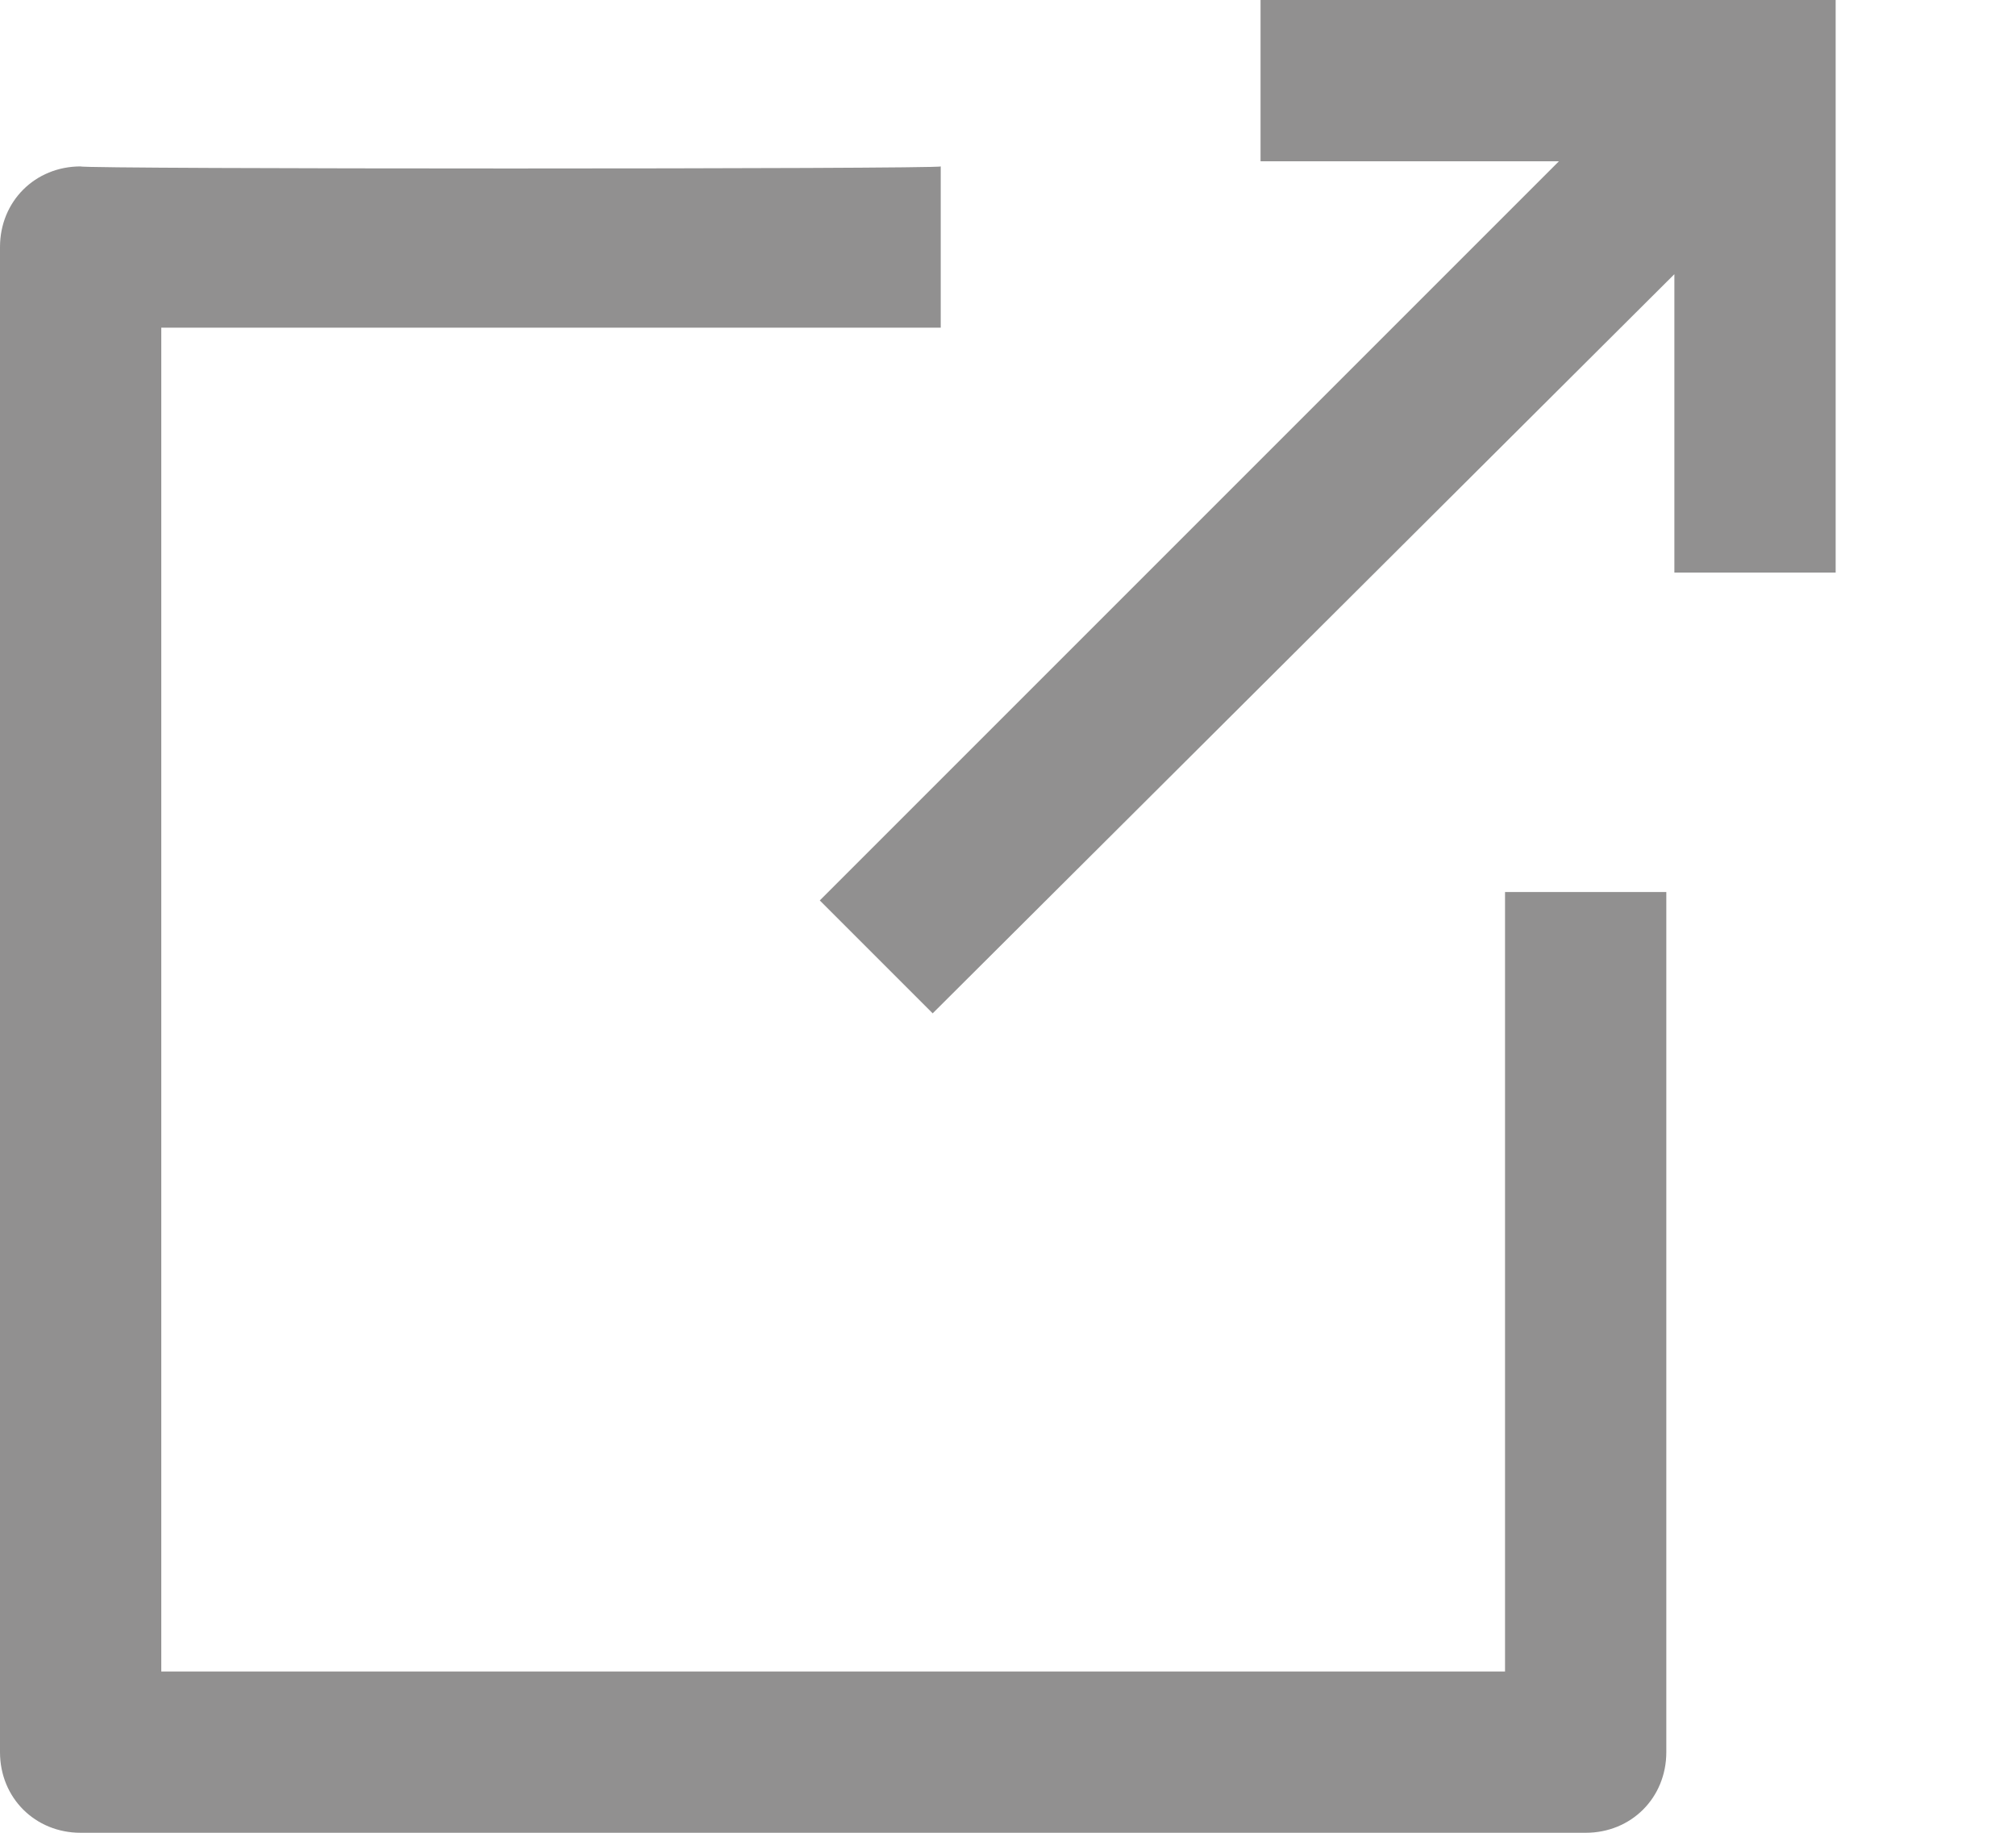 <svg width="11" height="10" viewBox="0 0 11 10" fill="none" xmlns="http://www.w3.org/2000/svg">
<path d="M0.44 0.908C0.191 0.908 0 1.099 0 1.348V9.56C0 9.809 0.191 10 0.44 10H8.652C8.901 10 9.092 9.809 9.092 9.56V4.867H8.212V9.12H0.88V1.788H5.133V0.908C5.133 0.923 0.44 0.923 0.44 0.908Z" fill="#919090"/>
<path d="M5.089 5.529L9.136 1.496V3.124H10.016V0H6.878V0.88H8.506L4.473 4.913L5.089 5.529Z" fill="#919090"/>
</svg>
